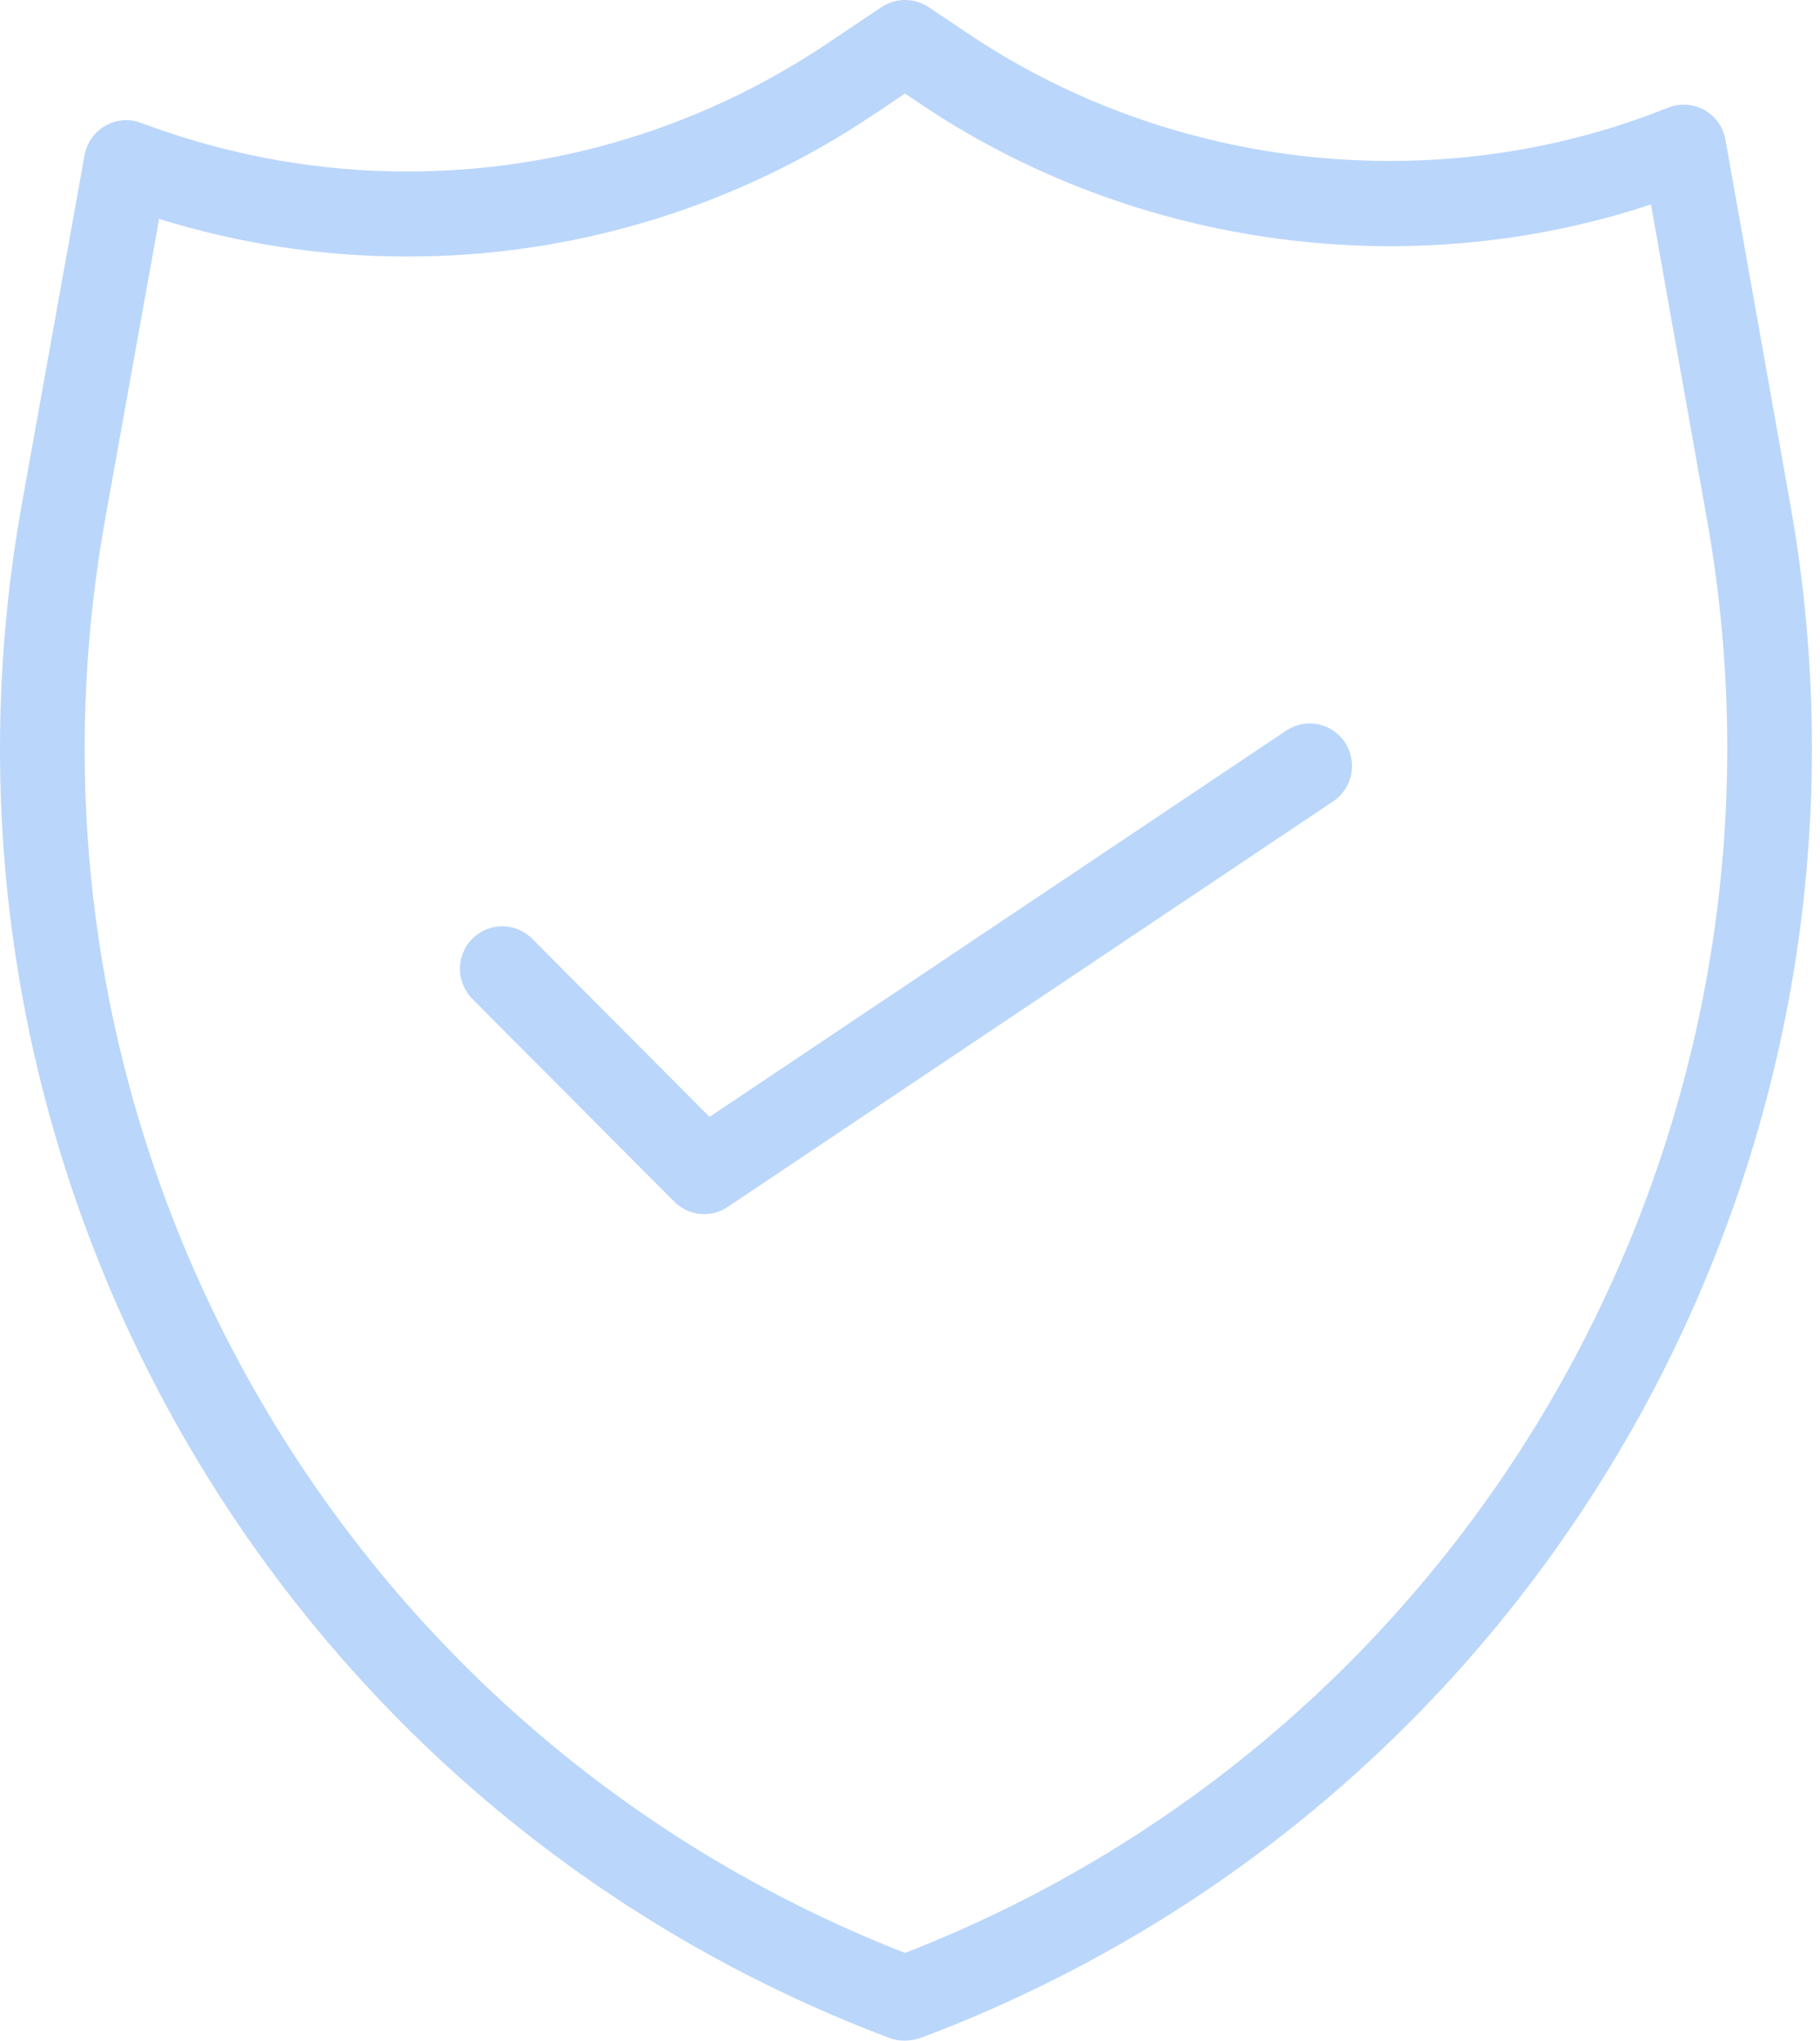 <svg width="99" height="111" viewBox="0 0 99 111" fill="none" xmlns="http://www.w3.org/2000/svg">
<g opacity="0.3">
<path fill-rule="evenodd" clip-rule="evenodd" d="M49.229 106.21C18.035 94.023 -0.232 61.359 5.727 28.195L8.655 11.904C13.027 13.263 17.558 13.953 22.151 13.953H22.154C31.206 13.953 39.971 11.284 47.507 6.243L49.229 5.086L50.157 5.711C61.754 13.474 76.647 15.49 89.805 11.117L92.858 28.281C98.752 61.428 80.437 94.069 49.229 106.21ZM97.391 27.467C103.721 63.063 83.849 98.111 50.143 110.807C49.855 110.916 49.522 110.98 49.188 110.98C48.921 110.98 48.654 110.939 48.419 110.849C14.648 98.13 -5.212 63.021 1.196 27.372L4.599 8.439C4.721 7.771 5.128 7.188 5.713 6.848C6.298 6.506 7.002 6.441 7.642 6.673L8.257 6.895C12.728 8.507 17.404 9.327 22.151 9.327H22.154C30.295 9.327 38.178 6.929 44.954 2.395L47.951 0.385C48.725 -0.128 49.733 -0.128 50.507 0.385L52.713 1.863C63.849 9.321 78.312 10.842 90.736 5.856C91.38 5.602 92.101 5.648 92.709 5.981C93.312 6.321 93.735 6.913 93.857 7.598L97.391 27.467ZM69.964 39.734L38.594 60.741L28.95 51.054C28.05 50.15 26.592 50.15 25.692 51.054C24.794 51.956 24.794 53.42 25.692 54.324L36.674 65.352C37.119 65.799 37.708 66.03 38.302 66.03C38.744 66.03 39.191 65.903 39.58 65.641L72.517 43.583C73.576 42.873 73.862 41.437 73.157 40.375C72.448 39.309 71.025 39.025 69.964 39.734Z" fill="#1875F0"/>
</g>
</svg>
